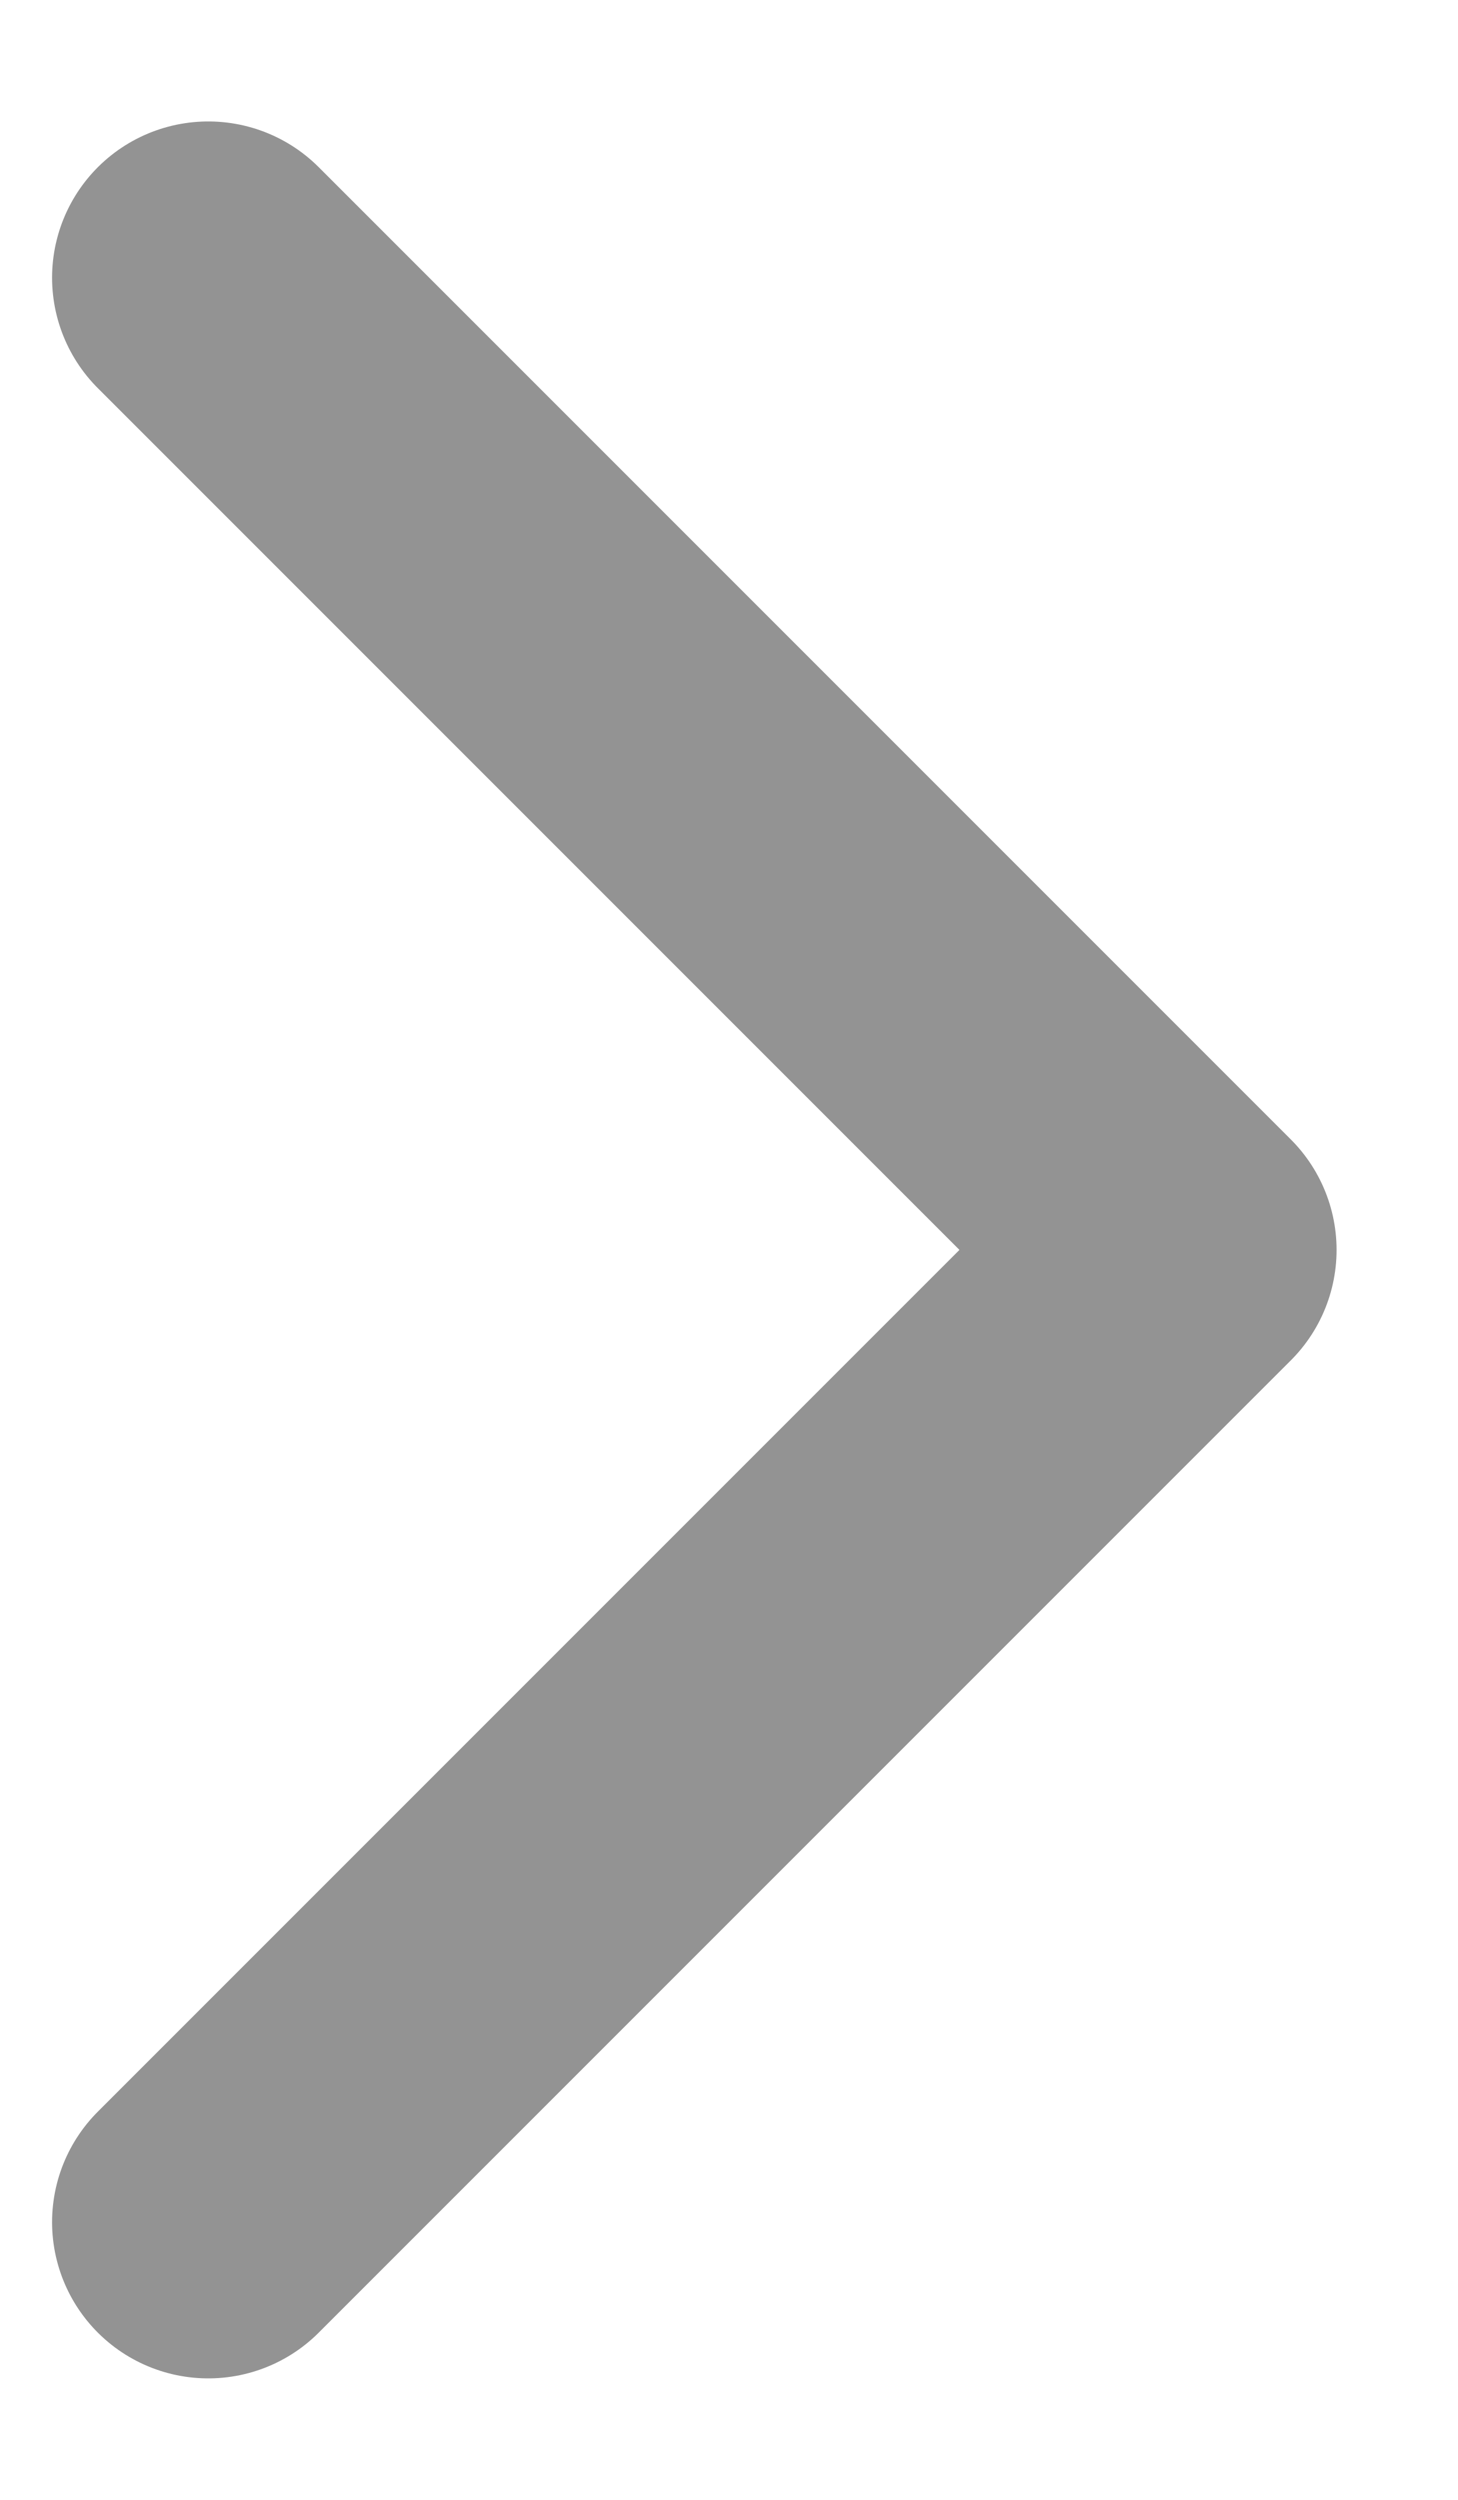 <svg width="7" height="12" viewBox="0 0 7 12" fill="none" xmlns="http://www.w3.org/2000/svg">
<path d="M1 1.333L5.667 6L1 10.667" stroke="#939393" stroke-width="1.5" stroke-linecap="round" stroke-linejoin="round"/>
</svg>
